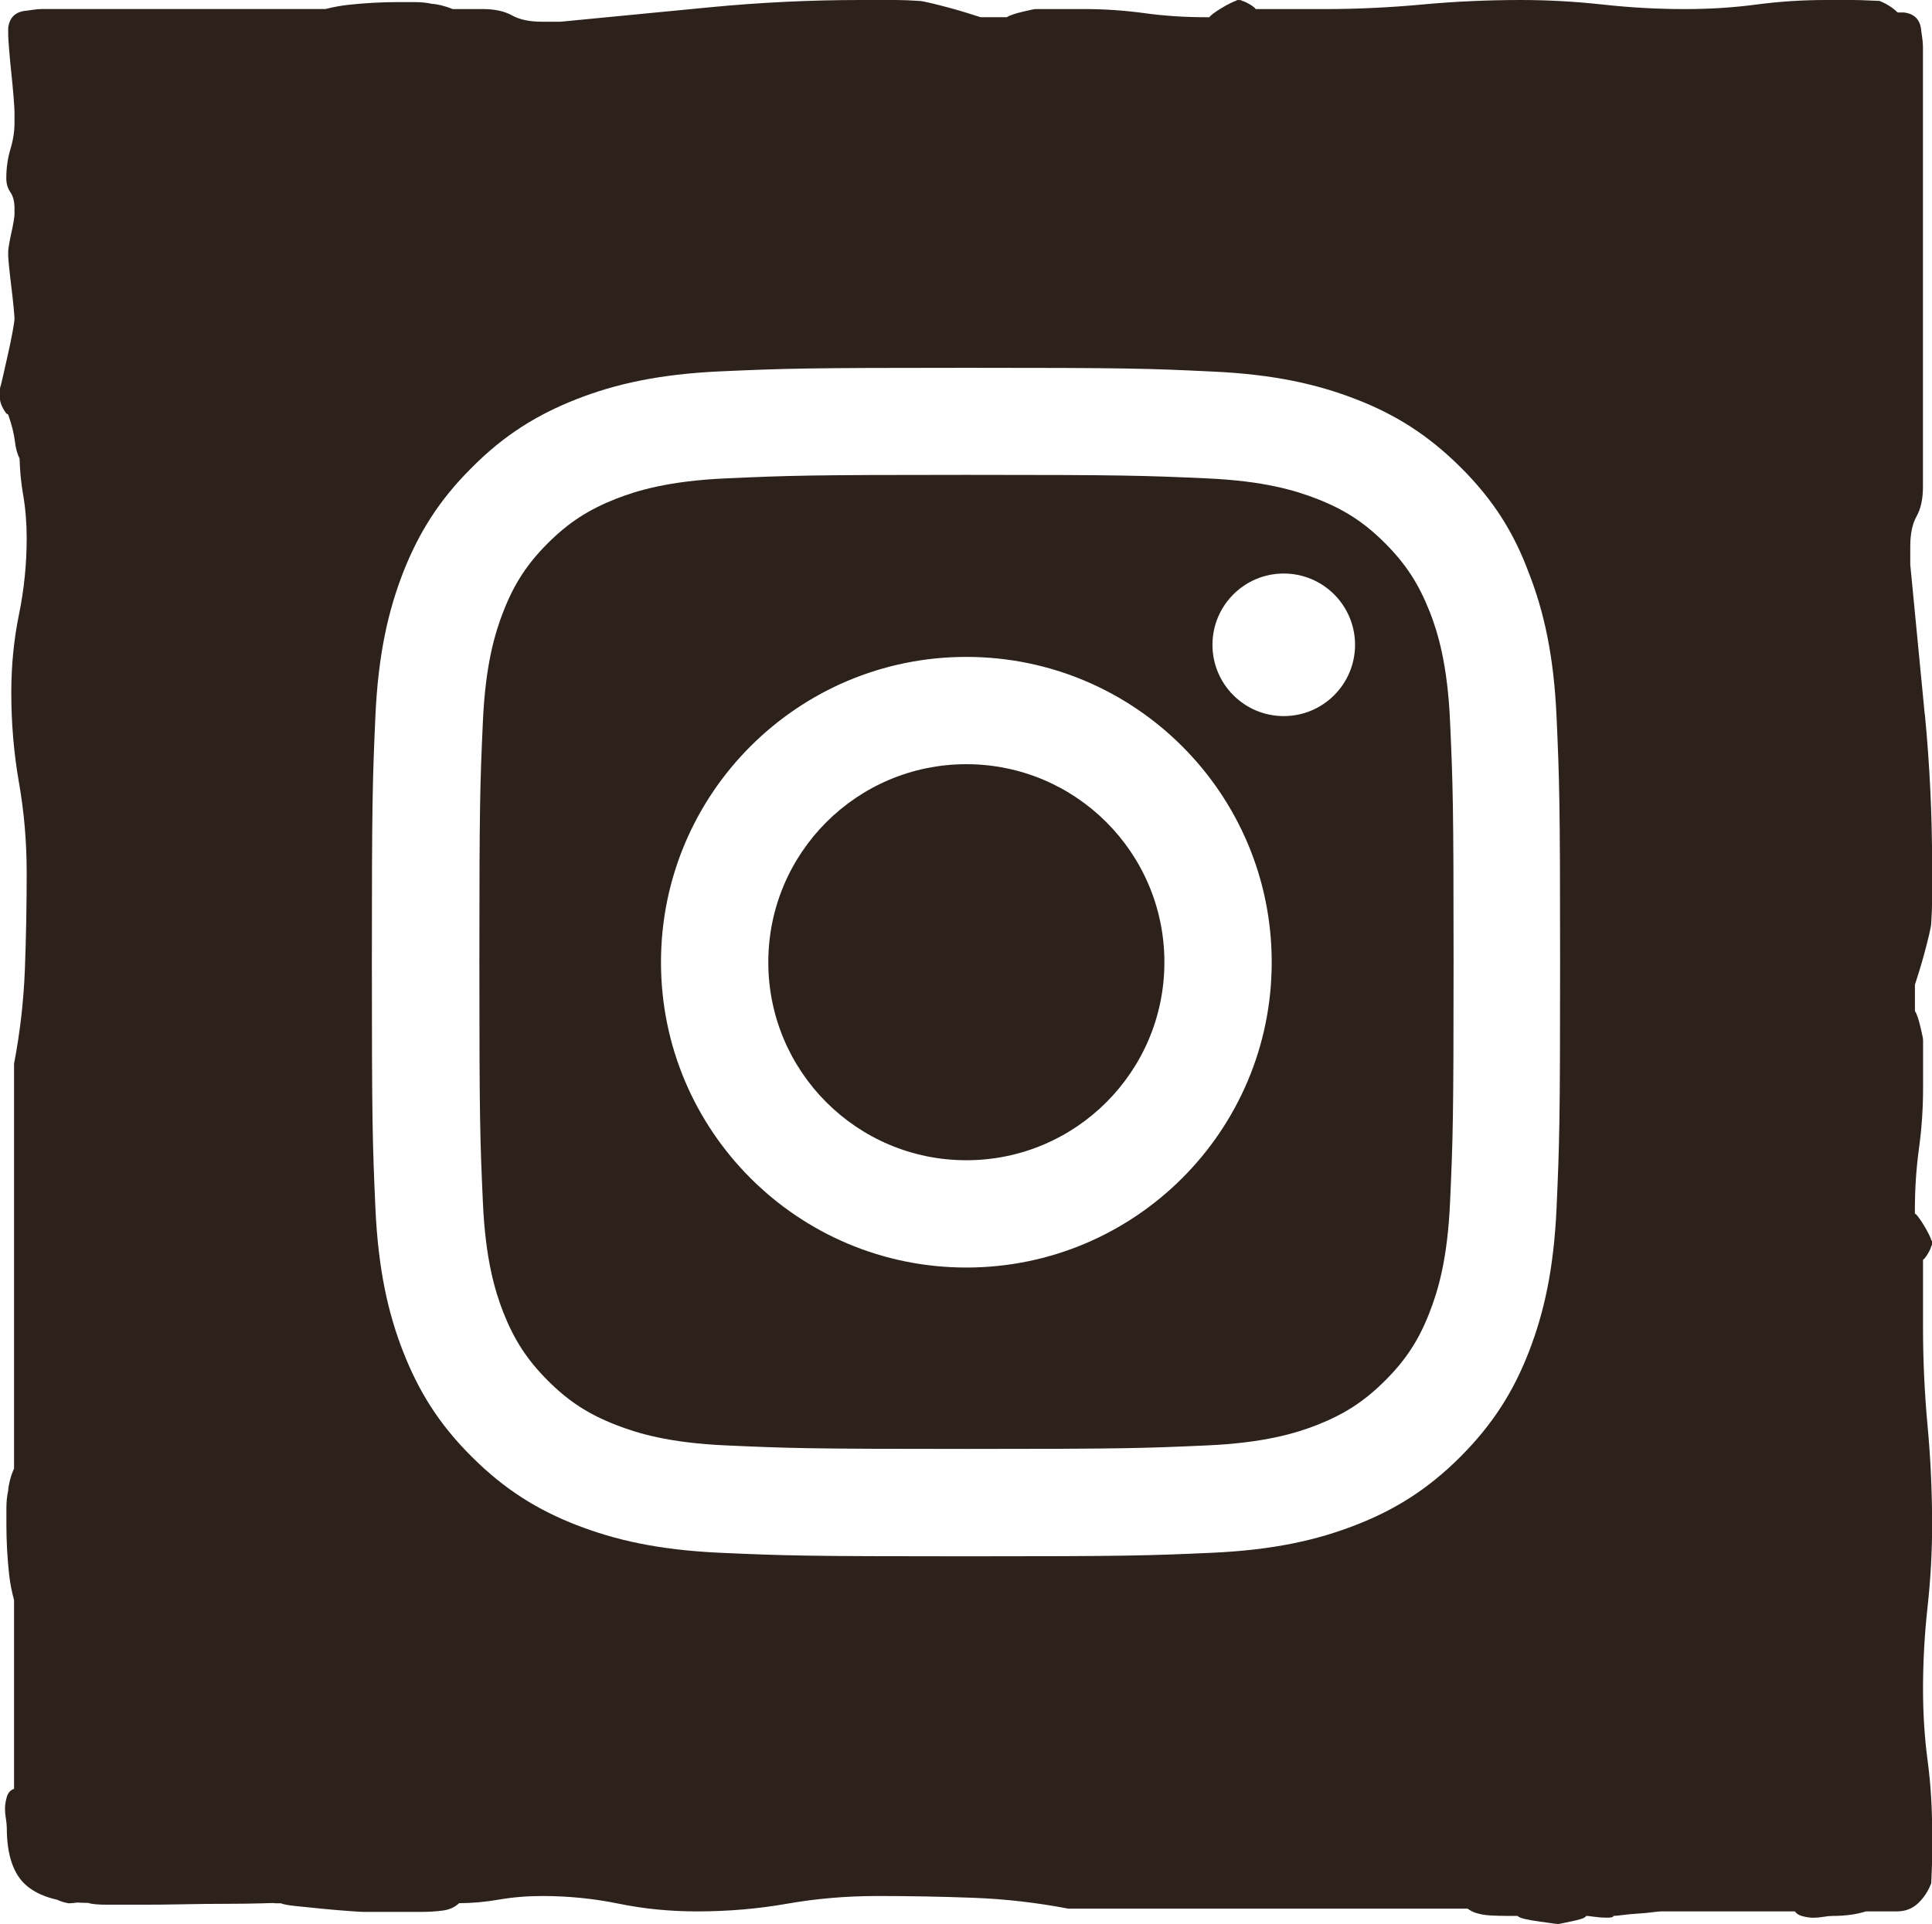 <?xml version="1.0" encoding="UTF-8"?><svg id="Layer_2" xmlns="http://www.w3.org/2000/svg" viewBox="0 0 386.7 385.19"><defs><style>.cls-1{fill:#2c221b;stroke-width:0px;}</style></defs><g id="Layer_1-2"><path class="cls-1" d="m286.14,122.4c-2.19-5.53-4.74-9.48-8.92-13.67-4.13-4.13-8.13-6.74-13.66-8.88-4.19-1.63-10.46-3.58-22.08-4.09-12.5-.56-16.26-.7-48.05-.7h0c-31.79,0-35.56.14-48.06.7-11.58.51-17.89,2.46-22.08,4.09-5.53,2.19-9.48,4.74-13.67,8.92-4.13,4.14-6.74,8.14-8.88,13.67-1.63,4.19-3.58,10.46-4.09,22.08-.56,12.51-.7,16.32-.7,48.06s.14,35.51.7,48.06c.51,11.57,2.46,17.89,4.09,22.08,2.19,5.53,4.74,9.47,8.92,13.66,4.14,4.14,8.14,6.74,13.67,8.88,4.19,1.63,10.46,3.58,22.08,4.09,12.51.56,16.32.7,48.06.7s35.51-.14,48.06-.7c11.57-.51,17.89-2.46,22.08-4.09,5.53-2.19,9.47-4.74,13.66-8.92,4.14-4.13,6.74-8.13,8.88-13.66,1.63-4.19,3.58-10.46,4.09-22.08.56-12.51.7-16.32.7-48.06s-.14-35.51-.7-48.06c-.51-11.58-2.46-17.89-4.09-22.08Zm-92.72,131.34c-33.75,0-61.12-27.37-61.12-61.12s27.38-61.12,61.12-61.12,61.12,27.38,61.12,61.12-27.37,61.12-61.12,61.12Zm63.53-110.39c-7.88,0-14.27-6.39-14.27-14.27s6.39-14.27,14.27-14.27,14.27,6.39,14.27,14.27-6.39,14.27-14.27,14.27Z"/><circle class="cls-1" cx="193.42" cy="192.62" r="39.64"/><path class="cls-1" d="m385.25,143.02c-.97-10.08-1.93-20.08-2.9-29.99v-3.62c0-2.54.42-4.56,1.27-6.07.84-1.51,1.27-3.47,1.27-5.89V9.38c0-.6-.06-1.3-.18-2.08-.12-.78-.18-1.24-.18-1.36-.24-2.05-1.39-3.2-3.44-3.44h-1.26c-1.02-.99-2.24-1.77-3.66-2.32-.36,0-1.09-.03-2.17-.09-1.09-.06-2.21-.09-3.35-.09h-5.16c-4.71,0-9.36.3-13.95.91-4.59.61-9.36.91-14.32.91-5.44,0-10.9-.3-16.4-.91-5.5-.6-10.96-.91-16.4-.91-6.64,0-13.26.3-19.84.91-6.58.61-13.14.91-19.66.91h-13.59c-.12-.24-.54-.57-1.27-1-.73-.42-1.21-.63-1.45-.63,0-.12-.24-.18-.72-.18h-.18c-.12,0-.24.06-.36.18-.12,0-.48.15-1.09.45-.6.3-1.21.63-1.81,1-.6.36-1.15.73-1.63,1.09-.48.36-.73.61-.73.72h-.72c-4.23,0-8.33-.27-12.32-.82-3.99-.54-8.03-.82-12.14-.82h-9.6c-.24,0-1.12.18-2.63.54-1.51.36-2.57.72-3.17,1.09h-5.25c-.36-.12-1.12-.36-2.27-.72-1.15-.36-2.38-.73-3.71-1.09-1.33-.36-2.63-.69-3.9-1-1.27-.3-2.08-.45-2.45-.45-1.81-.12-3.35-.18-4.62-.18h-6.98c-10.03,0-20.08.48-30.17,1.45-10.08.97-20.08,1.93-29.99,2.9h-3.62c-2.54,0-4.56-.42-6.07-1.27-1.51-.84-3.47-1.27-5.89-1.27h-6.01s-.04-.02-.07-.03c-.72-.3-1.48-.54-2.26-.73-.79-.18-1.36-.27-1.72-.27-1.09-.24-2.26-.36-3.53-.36h-3.35c-3.26,0-6.55.18-9.88.54-1.57.17-3.1.46-4.6.84H8.52c-.6,0-1.3.06-2.08.18-.78.12-1.24.18-1.36.18-2.05.24-3.2,1.39-3.44,3.44v1.45c0,.36.06,1.3.18,2.81.12,1.51.27,3.11.45,4.8.18,1.69.33,3.29.45,4.8.12,1.51.18,2.51.18,2.99v2.17c0,1.69-.27,3.44-.82,5.25-.54,1.81-.82,3.75-.82,5.8,0,1.09.27,2.02.82,2.81.54.79.82,1.84.82,3.17v1.27c0,.24-.06.73-.18,1.45-.12.72-.27,1.48-.45,2.27-.18.79-.33,1.54-.45,2.26-.12.73-.18,1.21-.18,1.45v.91c0,.24.06.97.18,2.17.12,1.21.27,2.54.45,3.99.18,1.45.33,2.81.45,4.08.12,1.27.18,2.02.18,2.26,0,.36-.12,1.21-.36,2.54-.24,1.33-.54,2.81-.91,4.44-.36,1.63-.69,3.11-1,4.44-.3,1.33-.51,2.17-.63,2.54v2.17c0,.48.21,1.12.63,1.9.42.79.76,1.18,1,1.18.72,2.06,1.18,3.87,1.36,5.44.15,1.33.47,2.45.93,3.39.06,2.39.28,4.79.7,7.18.48,2.78.72,5.68.72,8.7,0,5.2-.51,10.3-1.54,15.31-1.03,5.01-1.54,10.24-1.54,15.67,0,6.16.51,12.17,1.54,18.03,1.03,5.86,1.54,11.87,1.54,18.03,0,6.52-.12,12.96-.36,19.3-.24,6.34-.97,12.66-2.17,18.94v81.03c-.06.14-.12.26-.18.4-.3.73-.54,1.48-.72,2.27-.18.79-.27,1.36-.27,1.72-.24,1.09-.36,2.26-.36,3.53v3.35c0,3.26.18,6.55.54,9.88.19,1.76.53,3.47.99,5.15v37.81c-.73.24-1.21.79-1.45,1.63-.24.84-.36,1.63-.36,2.36,0,.6.06,1.27.18,1.99.12.72.18,1.33.18,1.81,0,5.55,1.36,9.45,4.08,11.69,1.55,1.28,3.56,2.17,6,2.72.72.34,1.5.58,2.34.71.33,0,.91-.05,1.72-.15.7.04,1.42.07,2.17.07.6.24,1.9.36,3.9.36h6.98c2.54,0,5.31-.03,8.34-.09,3.02-.06,5.83-.09,8.43-.09s4.89-.03,6.88-.09c1.05-.03,1.9-.06,2.56-.07.15.04.27.06.34.06h1.14c.45.21,1.43.39,2.93.55,1.69.18,3.47.36,5.35.54,1.87.18,3.62.33,5.25.45,1.63.12,2.63.18,2.99.18h11.6c1.45,0,2.87-.09,4.26-.27,1.34-.17,2.43-.67,3.26-1.47,2.66-.02,5.32-.25,7.97-.72,2.78-.48,5.68-.72,8.7-.72,5.2,0,10.3.51,15.31,1.54,5.01,1.03,10.24,1.54,15.67,1.54,6.16,0,12.17-.51,18.03-1.54,5.86-1.03,11.87-1.54,18.03-1.54,6.52,0,12.96.12,19.3.36,6.34.24,12.66.97,18.94,2.17h79.92c.46.34.97.62,1.55.82.91.3,1.9.48,2.99.54,1.09.06,2.17.09,3.26.09h2.17c.24.24.75.45,1.54.63.78.18,1.63.33,2.54.45.91.12,1.75.24,2.54.36.78.12,1.3.18,1.54.18.12,0,.45-.06,1-.18.54-.12,1.12-.24,1.72-.36.6-.12,1.21-.27,1.81-.45.6-.18.96-.39,1.09-.63.24,0,.78.06,1.63.18.84.12,1.69.18,2.54.18s1.27-.12,1.27-.36c.36,0,1-.06,1.9-.18.91-.12,1.87-.21,2.9-.27,1.03-.06,1.99-.15,2.9-.27.91-.12,1.54-.18,1.9-.18h26.71c.3.43.74.73,1.35.91.84.24,1.63.36,2.36.36.6,0,1.27-.06,1.99-.18.72-.12,1.33-.18,1.81-.18,2.6,0,4.82-.31,6.7-.91h6.19c1.69,0,3.11-.54,4.26-1.63,1.15-1.09,2.02-2.42,2.63-3.99,0-.36.03-1.09.09-2.17.06-1.09.09-2.21.09-3.35v-5.16c0-4.71-.3-9.36-.91-13.95-.61-4.59-.91-9.36-.91-14.31,0-5.44.3-10.9.91-16.4.6-5.5.91-10.96.91-16.4,0-6.64-.3-13.26-.91-19.84-.61-6.58-.91-13.14-.91-19.66v-13.59c.24-.12.57-.54,1-1.27.42-.72.63-1.21.63-1.45.12,0,.18-.24.18-.72v-.18c0-.12-.06-.24-.18-.36,0-.12-.15-.48-.45-1.09-.3-.6-.63-1.21-1-1.81-.36-.6-.72-1.15-1.09-1.63-.36-.48-.61-.72-.72-.72v-.73c0-4.23.27-8.33.82-12.32s.82-8.03.82-12.14v-9.6c0-.24-.18-1.12-.54-2.63-.36-1.51-.72-2.56-1.09-3.17v-5.25c.12-.36.36-1.12.72-2.26.36-1.15.72-2.38,1.09-3.71.36-1.33.69-2.63,1-3.9.3-1.27.45-2.08.45-2.45.12-1.81.18-3.35.18-4.62v-6.98c0-10.03-.48-20.08-1.45-30.17Zm-73.69,98.68c-.56,12.64-2.6,21.28-5.53,28.86-3.02,7.81-7.12,14.45-13.71,21.05s-13.24,10.69-21.05,13.71c-7.53,2.93-16.22,4.97-28.86,5.53-12.69.56-16.73.7-49.04.7s-36.35-.14-49.04-.7c-12.64-.56-21.28-2.6-28.86-5.53-7.81-3.02-14.46-7.12-21.05-13.71-6.65-6.6-10.69-13.24-13.76-21.1-2.93-7.53-4.97-16.22-5.53-28.86-.56-12.69-.7-16.73-.7-49.04s.14-36.34.7-49.08c.56-12.64,2.6-21.28,5.53-28.86,3.06-7.81,7.11-14.45,13.76-21.05,6.6-6.65,13.24-10.69,21.1-13.76,7.53-2.93,16.22-4.97,28.86-5.53,12.69-.56,16.73-.7,49.04-.7h0c32.3,0,36.35.13,49.08.74,12.64.56,21.28,2.6,28.86,5.53,7.81,3.02,14.46,7.12,21.05,13.71,6.64,6.6,10.69,13.24,13.62,21.15,2.93,7.53,4.97,16.22,5.53,28.86.56,12.69.7,16.73.7,49.04s-.14,36.35-.7,49.04Z"/></g></svg>